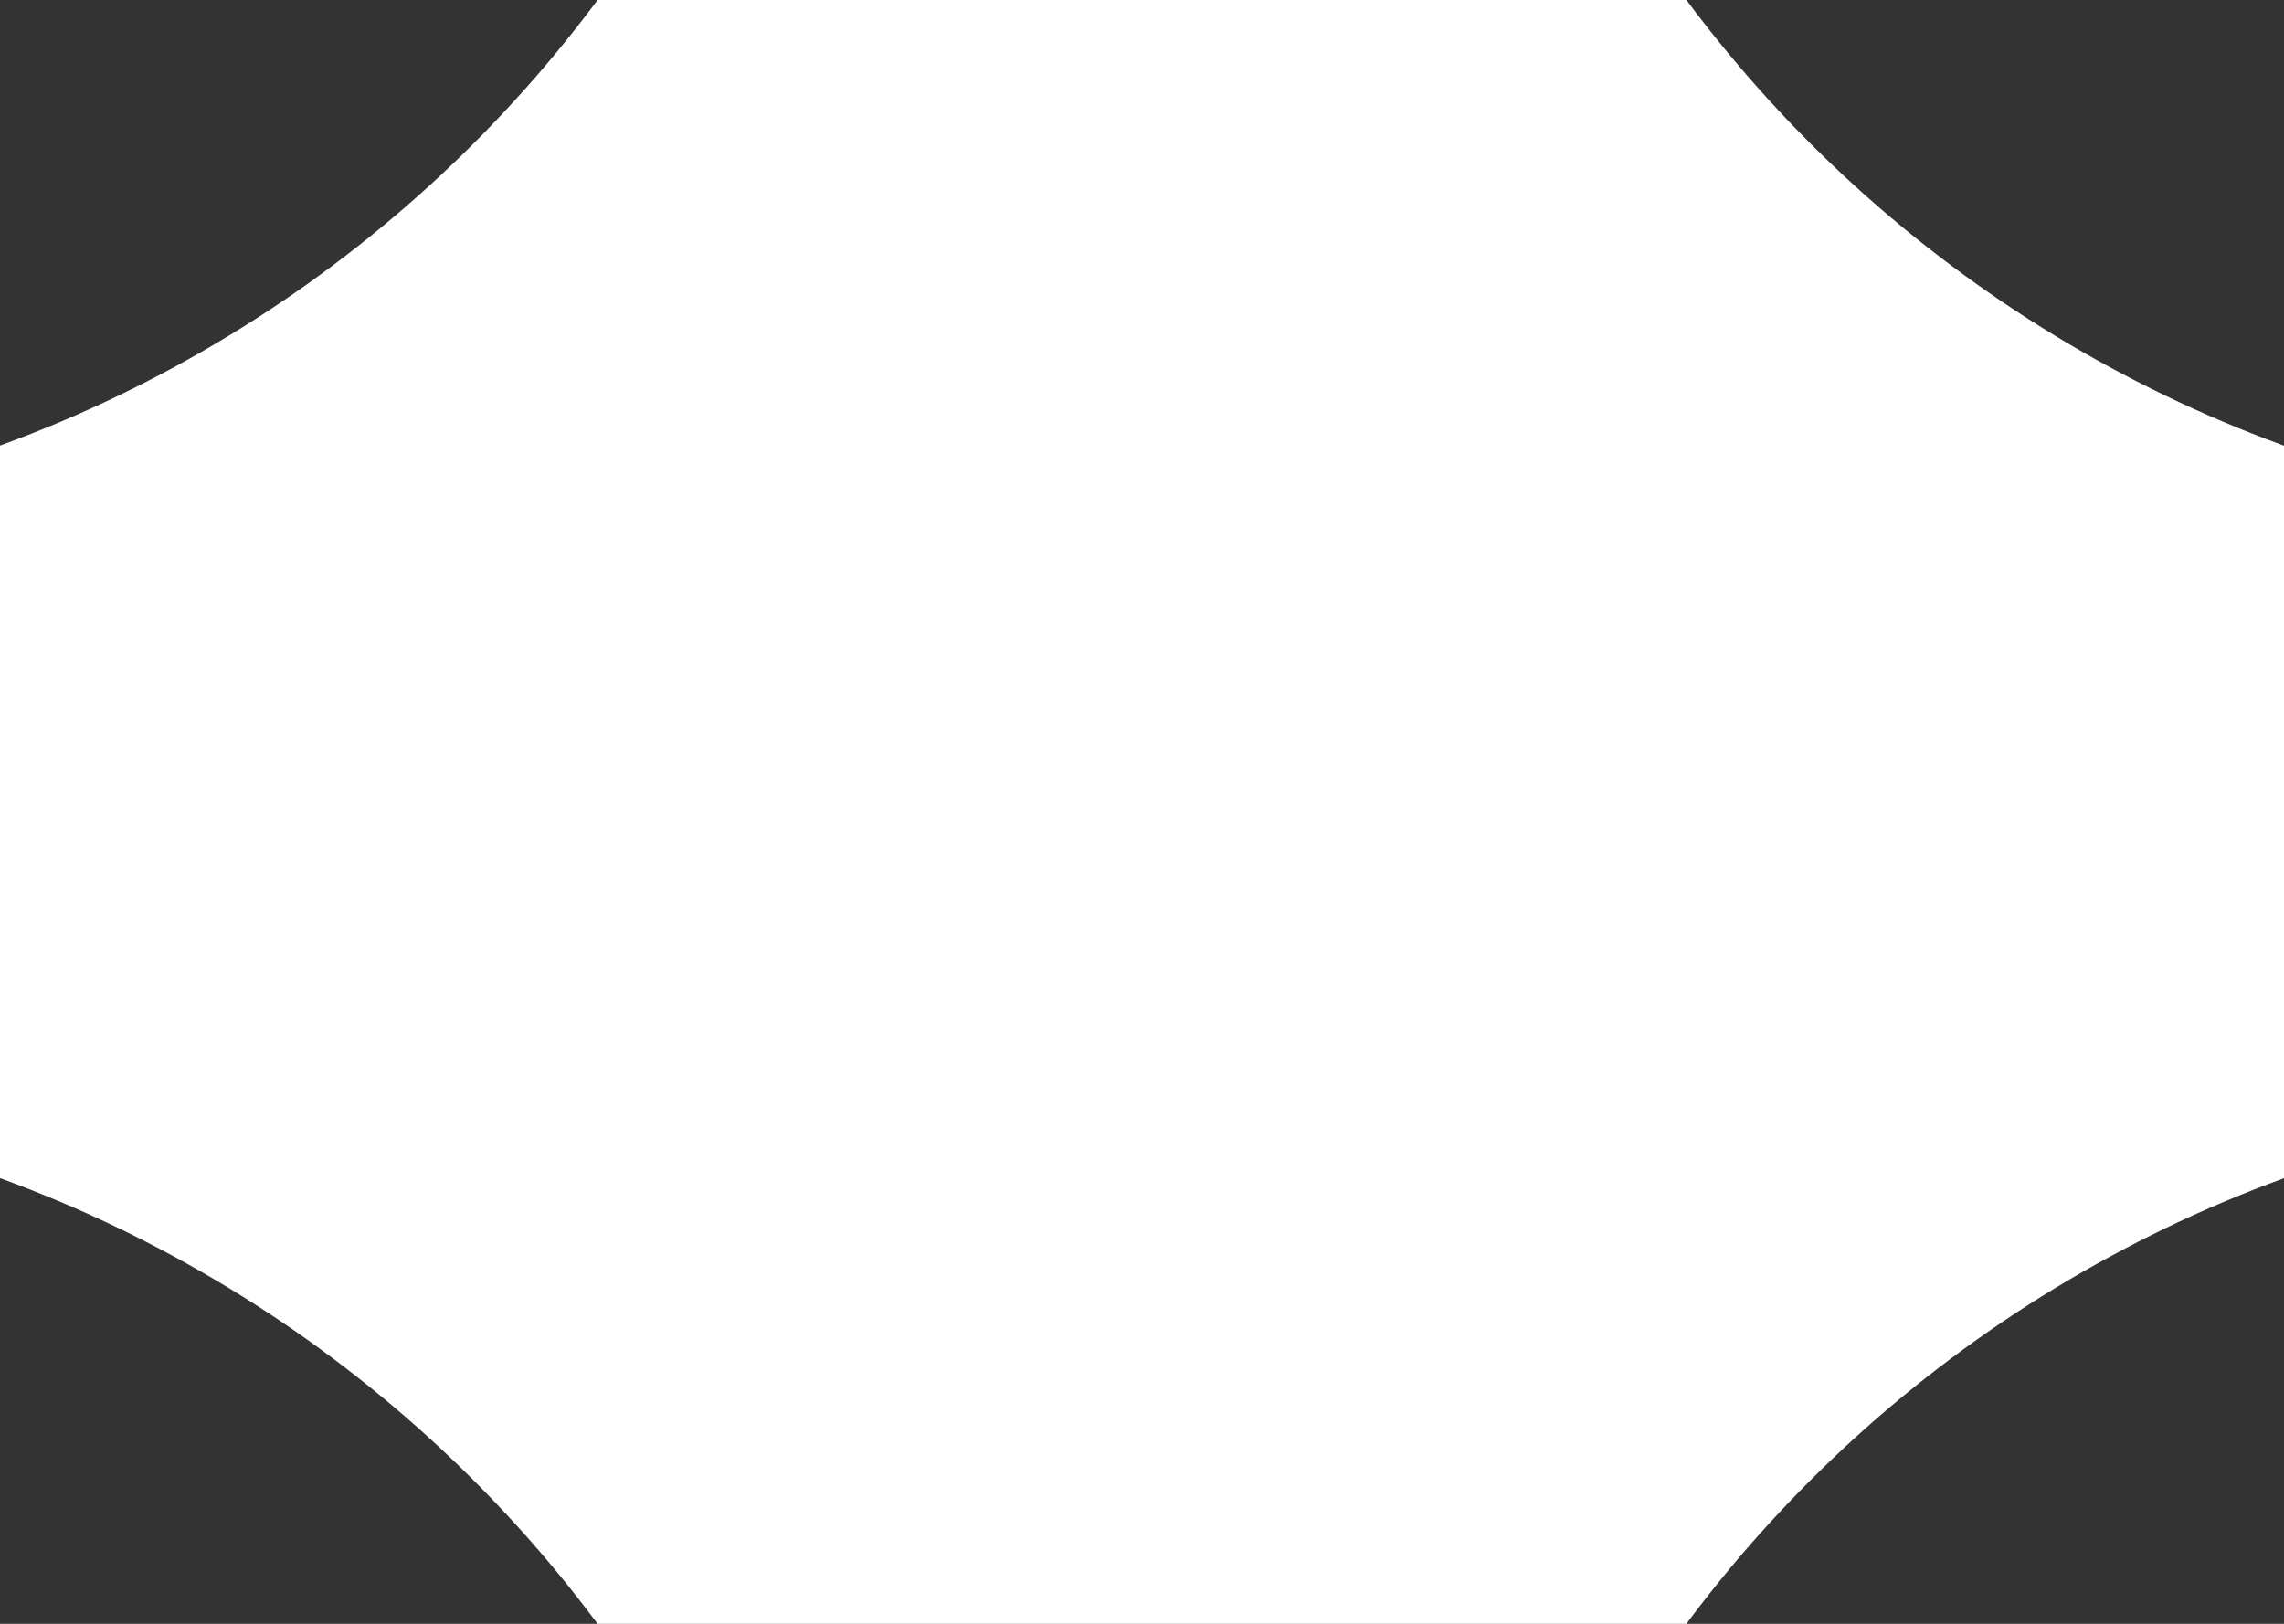 <svg width="1440" height="1024" viewBox="0 0 1440 1024" fill="none" xmlns="http://www.w3.org/2000/svg">
<rect x="0" y="0" width="1440" height="1024" fill="#333333" stroke="none"/>
<path d="M1720 330.21V693.869C1268.11 693.869 901.79 1060.12 901.79 1512H538.131C538.131 1060.12 171.882 693.796 -280 693.796V330.137C171.882 330.137 538.205 -36.112 538.205 -488H901.863C901.863 -36.112 1268.11 330.21 1720 330.21Z" fill="white"/>
</svg>
